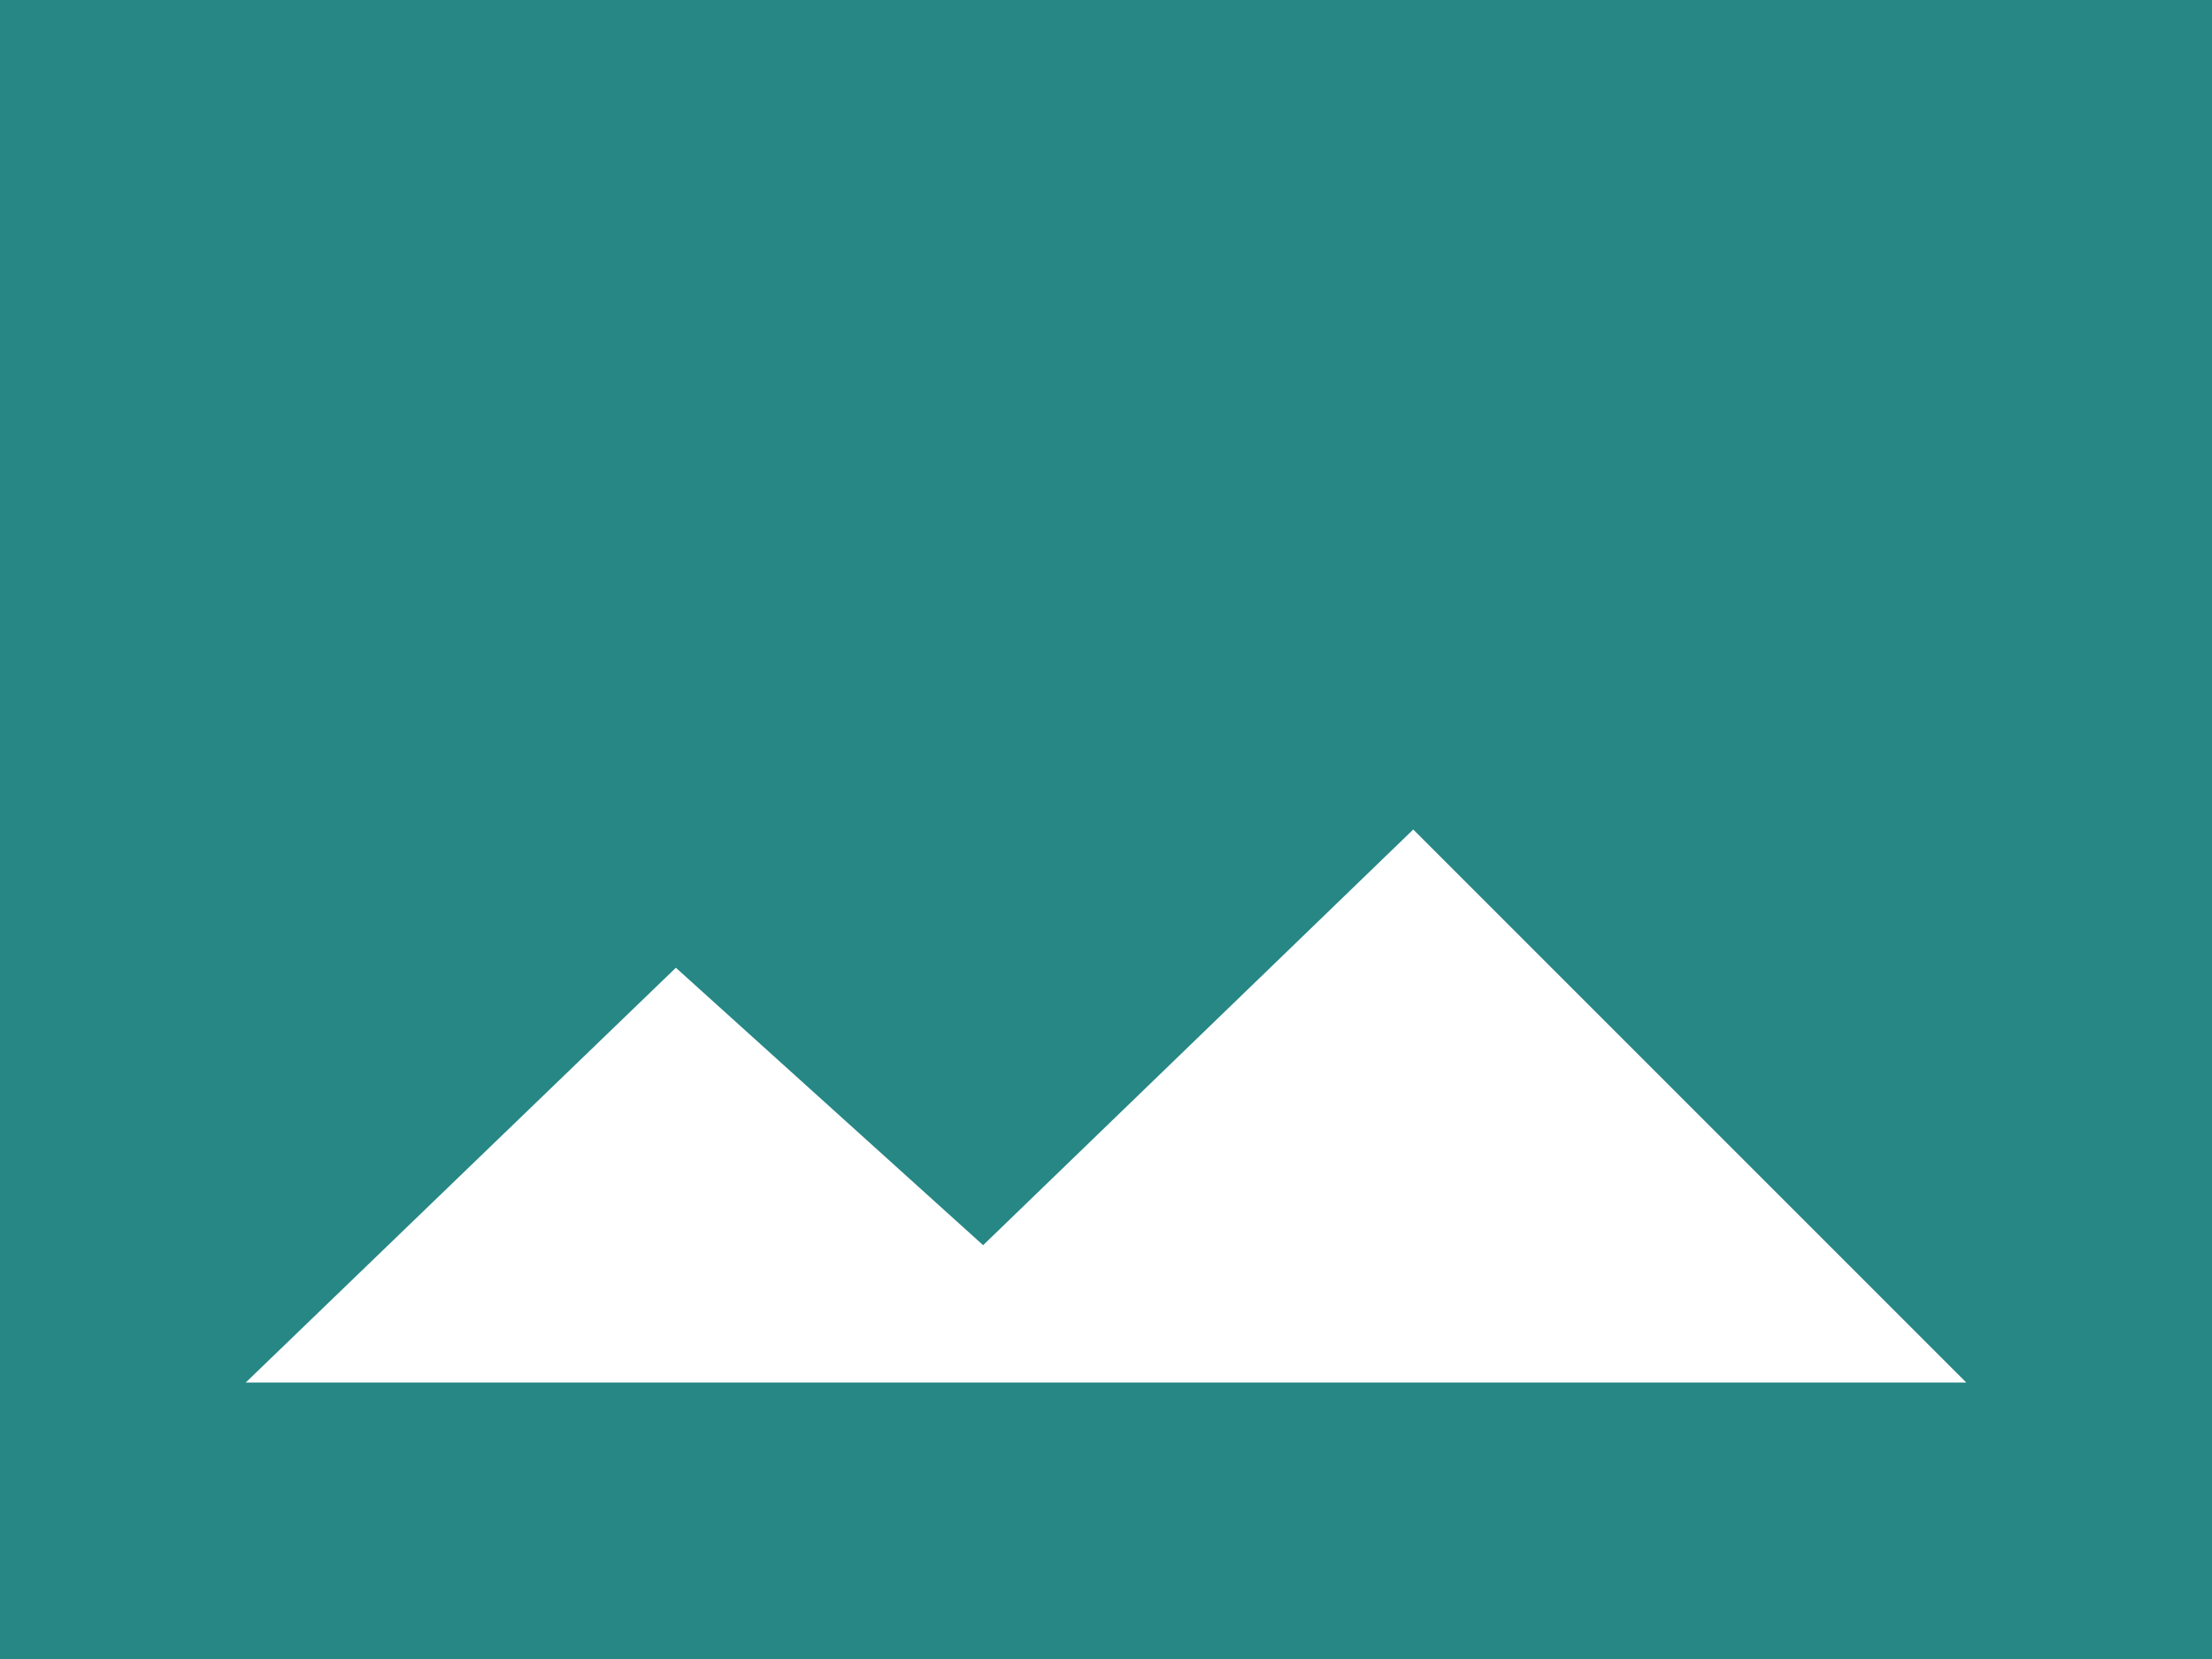 <svg width="40" height="30" viewBox="0 0 40 30" fill="none" xmlns="http://www.w3.org/2000/svg">
<path d="M40 30V0H0V30H40ZM12.222 17.5L17.778 22.517L25.556 15L35.556 25H4.444L12.222 17.5Z" fill="#268785"/>
</svg>

